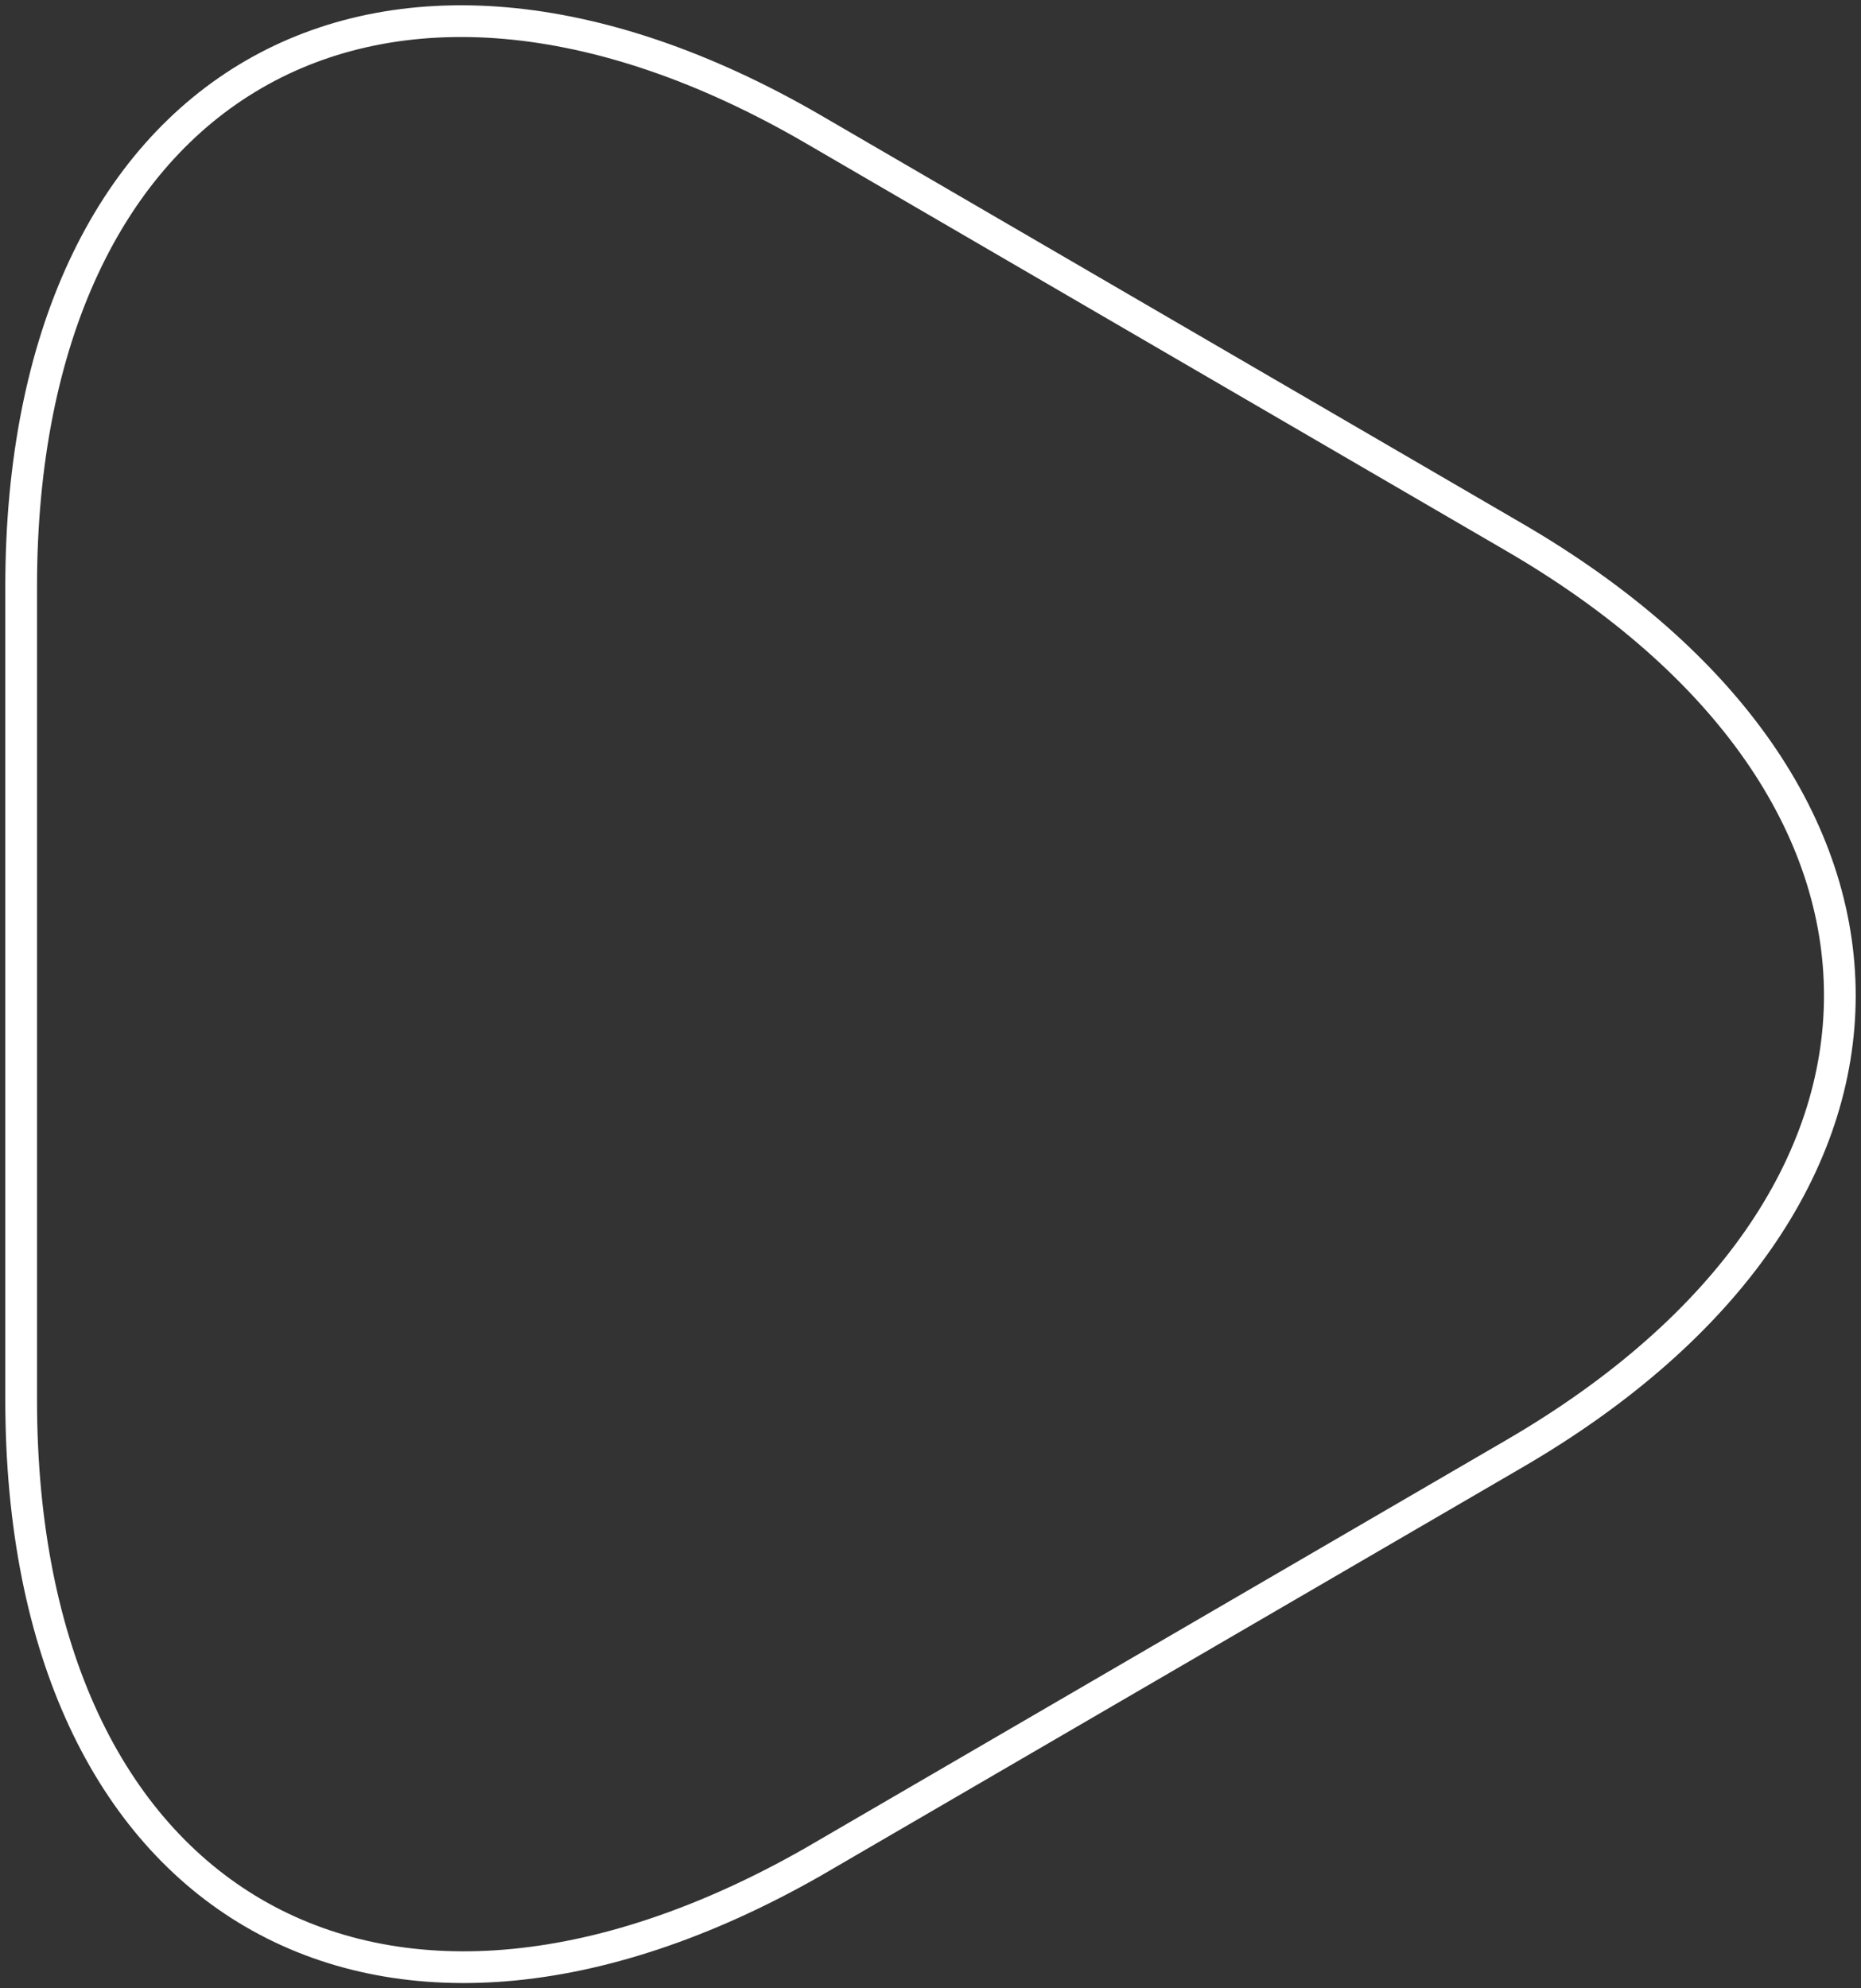 <svg width="88" height="94" viewBox="0 0 88 94" fill="none" xmlns="http://www.w3.org/2000/svg">
<rect x="0" y="0" width="88" height="94" fill="#333333" stroke="none"/>
<path d="M1 46.955V27.748C1 3.937 17.852 -5.846 38.433 6.096L54.999 15.735L71.564 25.374C92.145 37.315 92.145 56.81 71.564 68.751L54.999 78.391L38.433 88.03C17.852 99.755 1 90.044 1 66.162V46.955Z" stroke="white" stroke-width="1.5" stroke-miterlimit="10" stroke-linecap="round" stroke-linejoin="round"/>
</svg>
